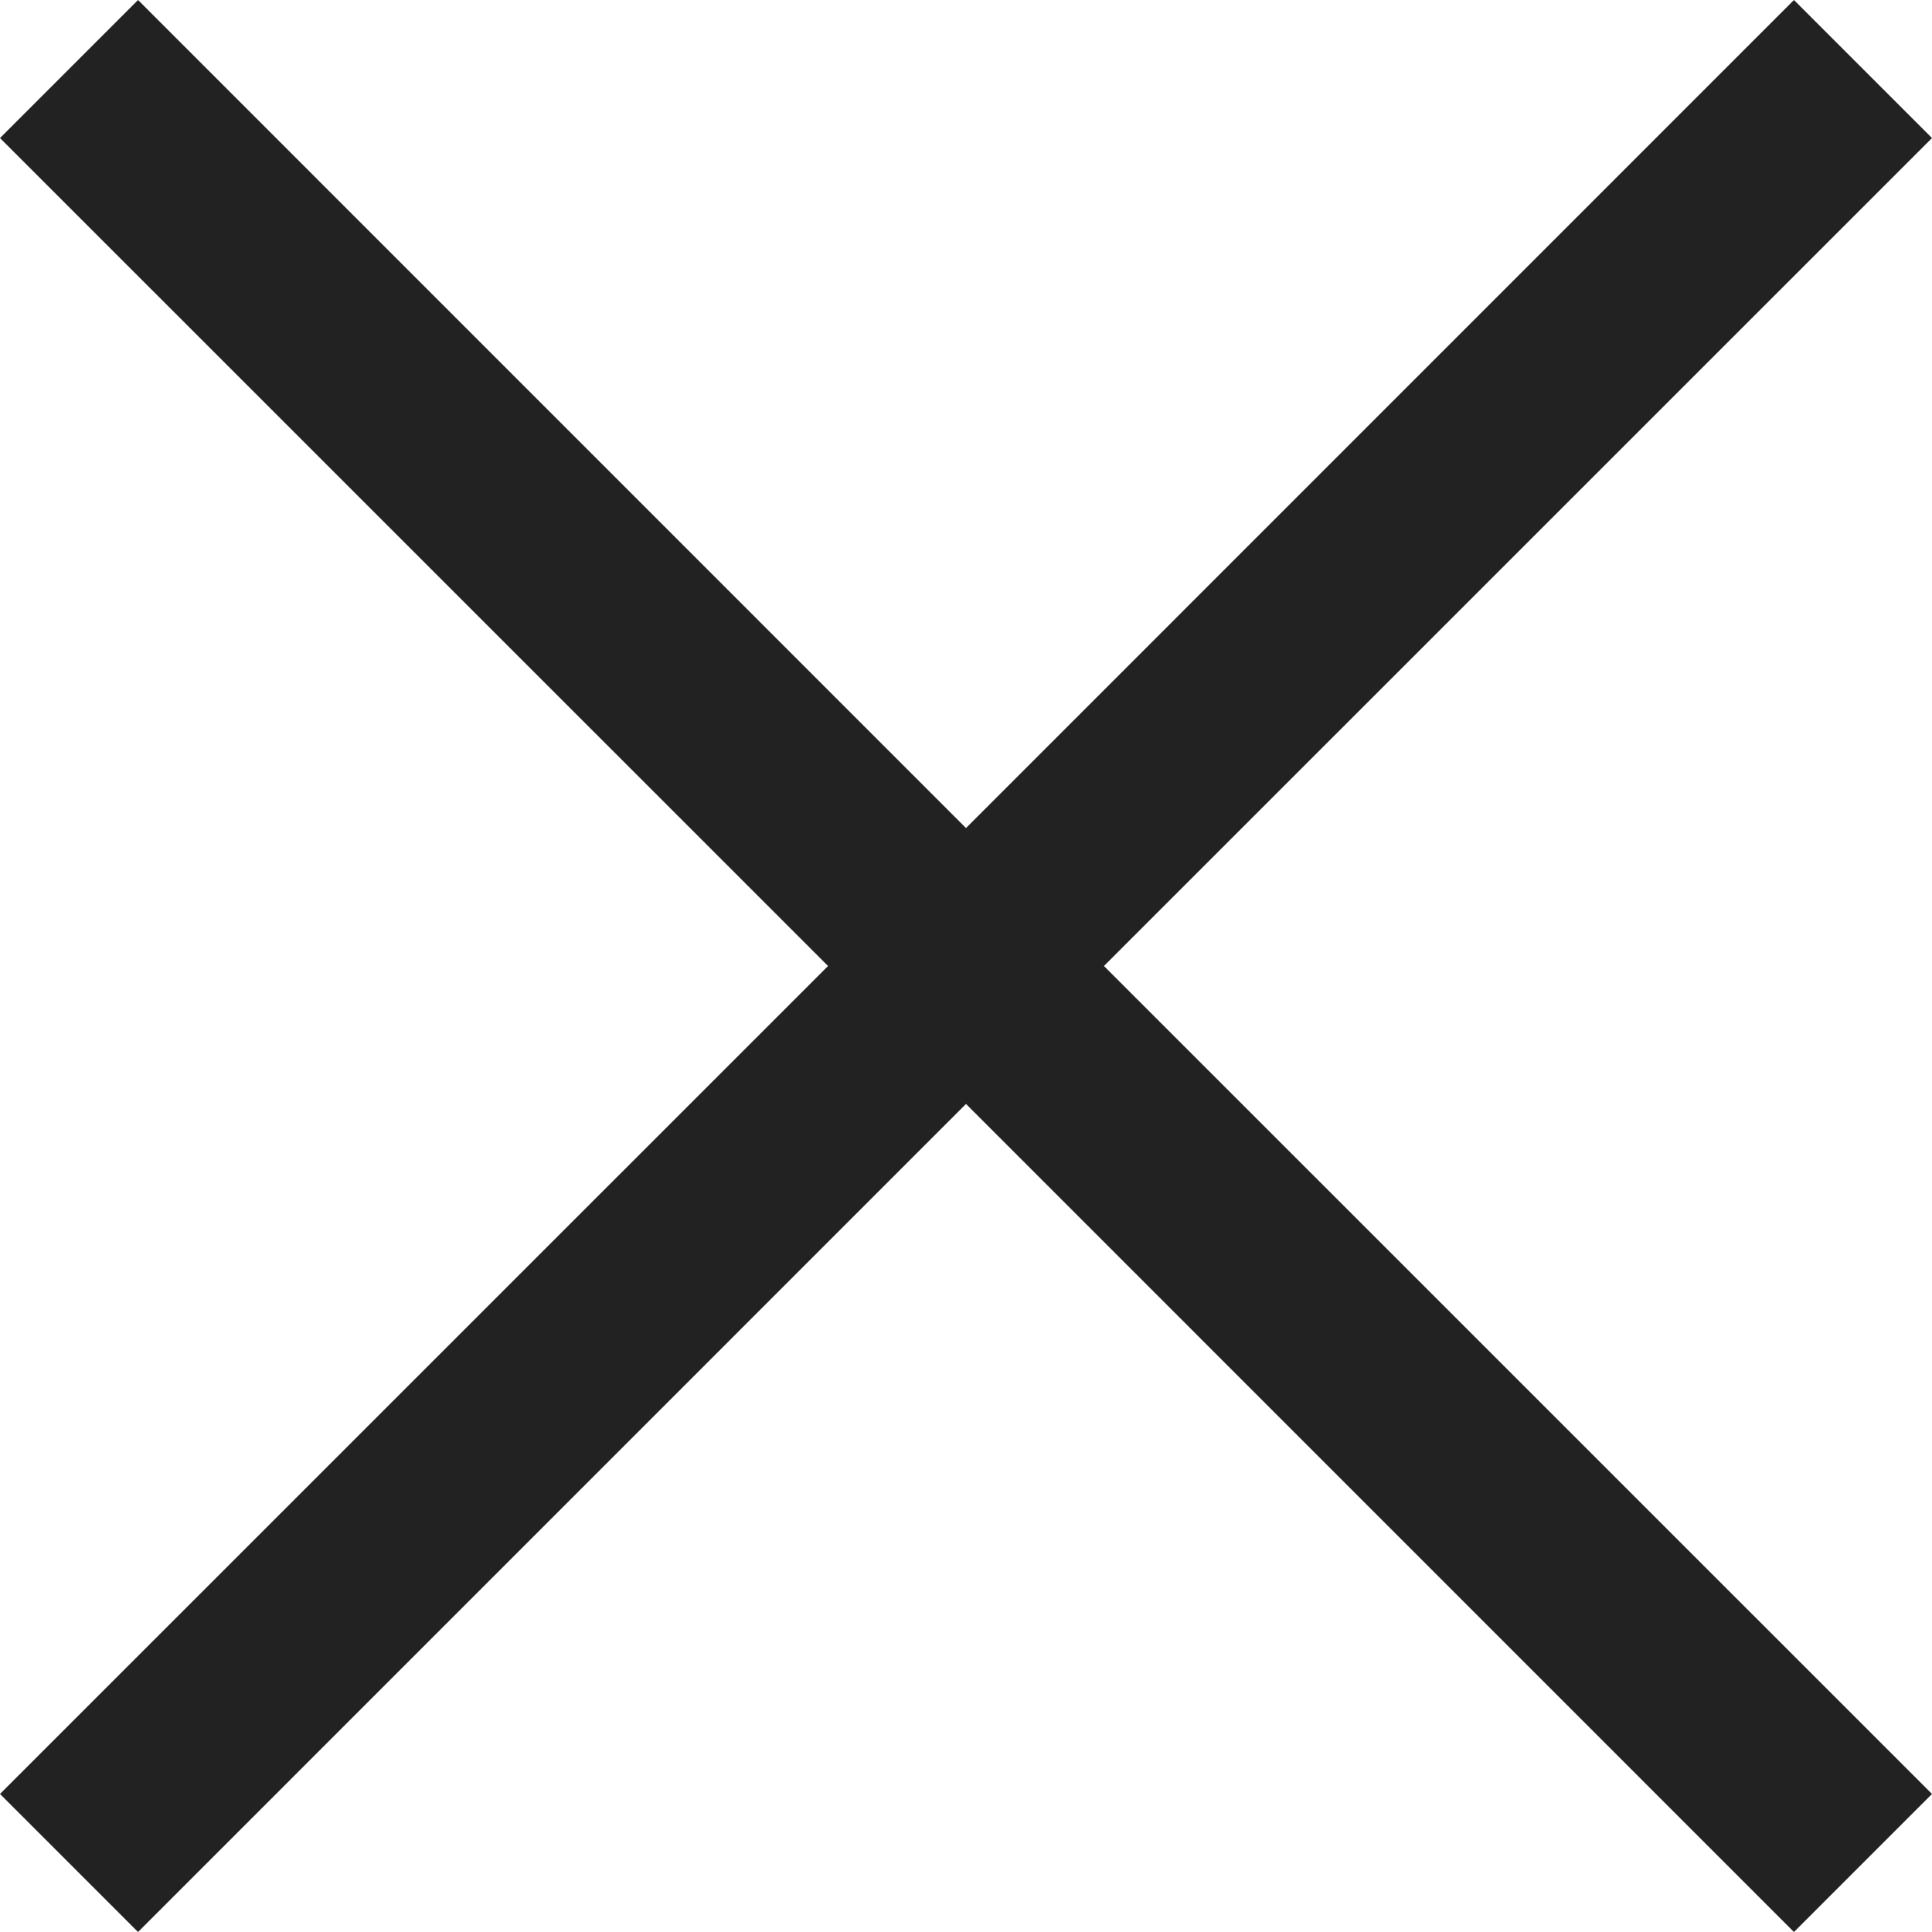 <?xml version="1.0" encoding="UTF-8"?>
<svg width="20px" height="20px" viewBox="0 0 20 20" version="1.1" xmlns="http://www.w3.org/2000/svg" xmlns:xlink="http://www.w3.org/1999/xlink">
    <title>Close</title>
    <g id="Close" stroke="none" stroke-width="1" fill="none" fill-rule="evenodd">
        <path d="M18.571,3.55271368e-14 L20,1.429 L11.428,10 L20,18.571 L18.571,20 L10,11.428 L1.429,20 L-1.0658141e-14,18.571 L8.572,10 L-7.10542736e-15,1.429 L1.429,3.53050922e-14 L10,8.572 L18.571,3.55271368e-14 Z" id="Combined-Shape" fill="#222222"></path>
    </g>
</svg>